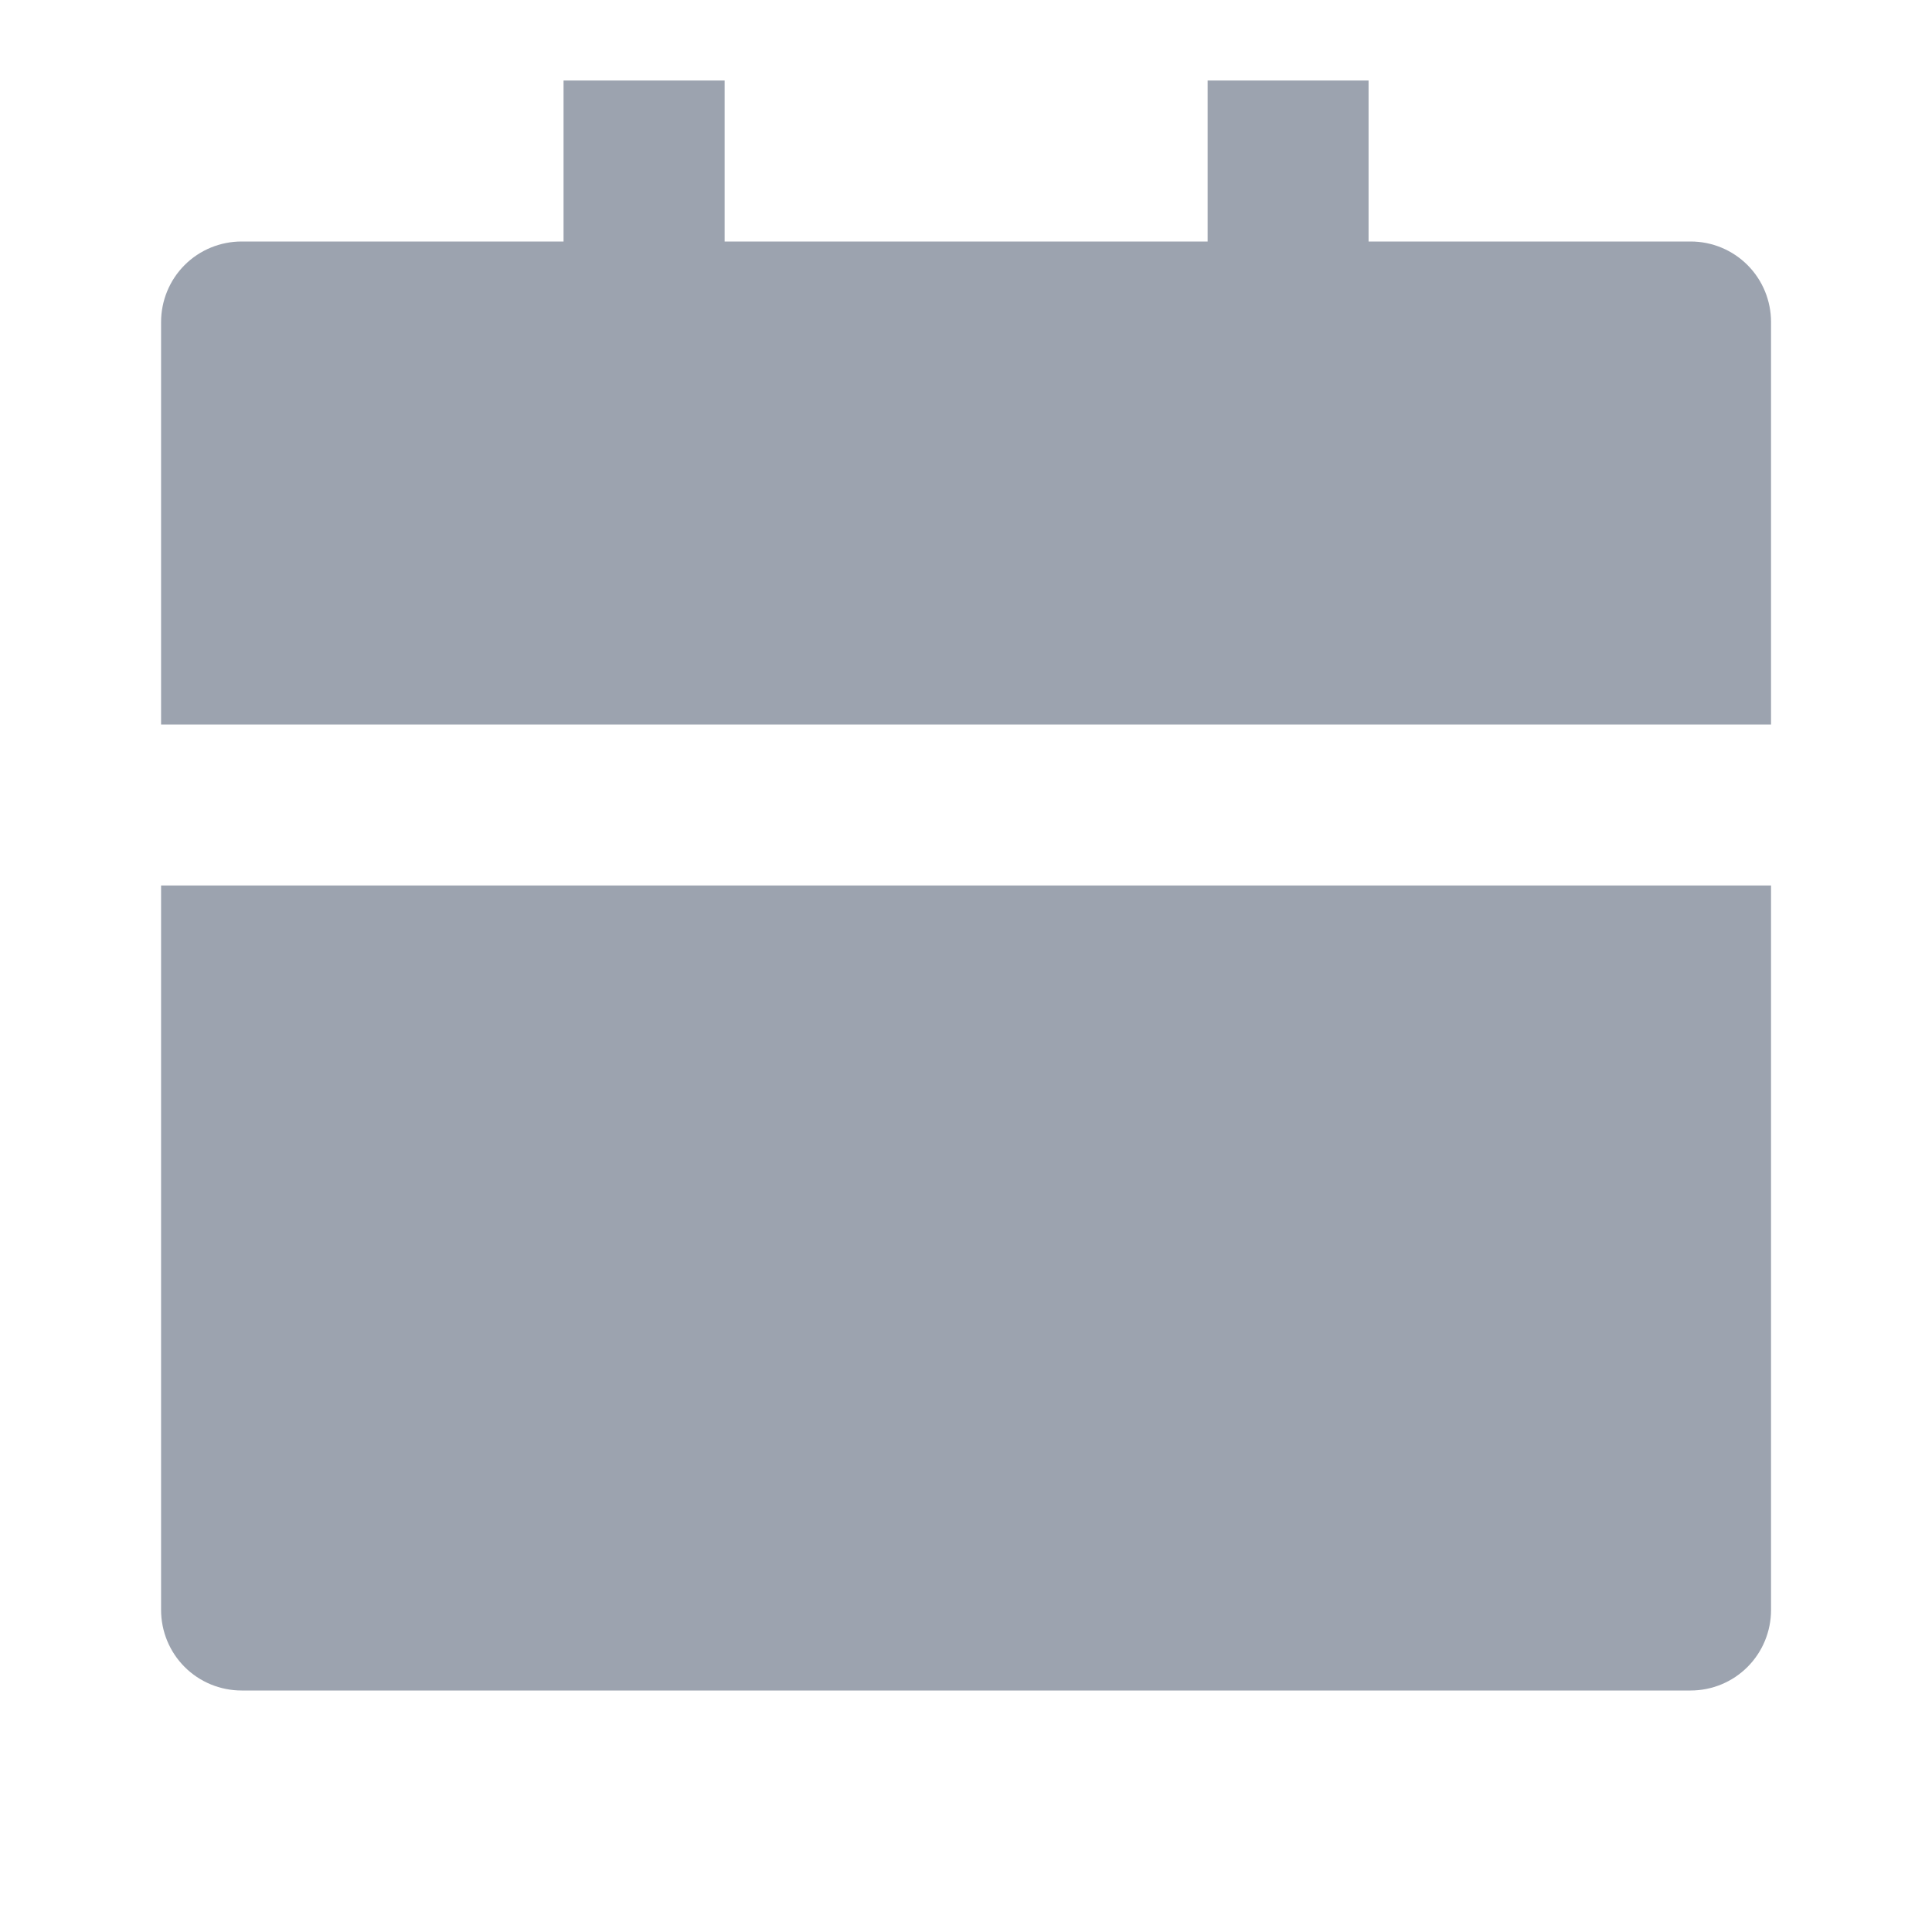 <svg width="16" height="16" viewBox="0 0 16 16" fill="none" xmlns="http://www.w3.org/2000/svg">
<g clip-path="url(#clip0_2538_22400)">
<path d="M1.334 7.333H14.667V13.333C14.667 13.51 14.597 13.68 14.472 13.805C14.347 13.93 14.178 14 14.001 14H2.001C1.824 14 1.654 13.93 1.529 13.805C1.404 13.68 1.334 13.51 1.334 13.333V7.333ZM11.334 2H14.001C14.178 2 14.347 2.07 14.472 2.195C14.597 2.32 14.667 2.49 14.667 2.667V6H1.334V2.667C1.334 2.49 1.404 2.32 1.529 2.195C1.654 2.07 1.824 2 2.001 2H4.667V0.667H6.001V2H10.001V0.667H11.334V2Z" fill="#9CA3AF"/>
</g>
<defs>
<clipPath id="clip0_2538_22400">
<rect width="16" height="16" fill="white"/>
</clipPath>
</defs>
</svg>
